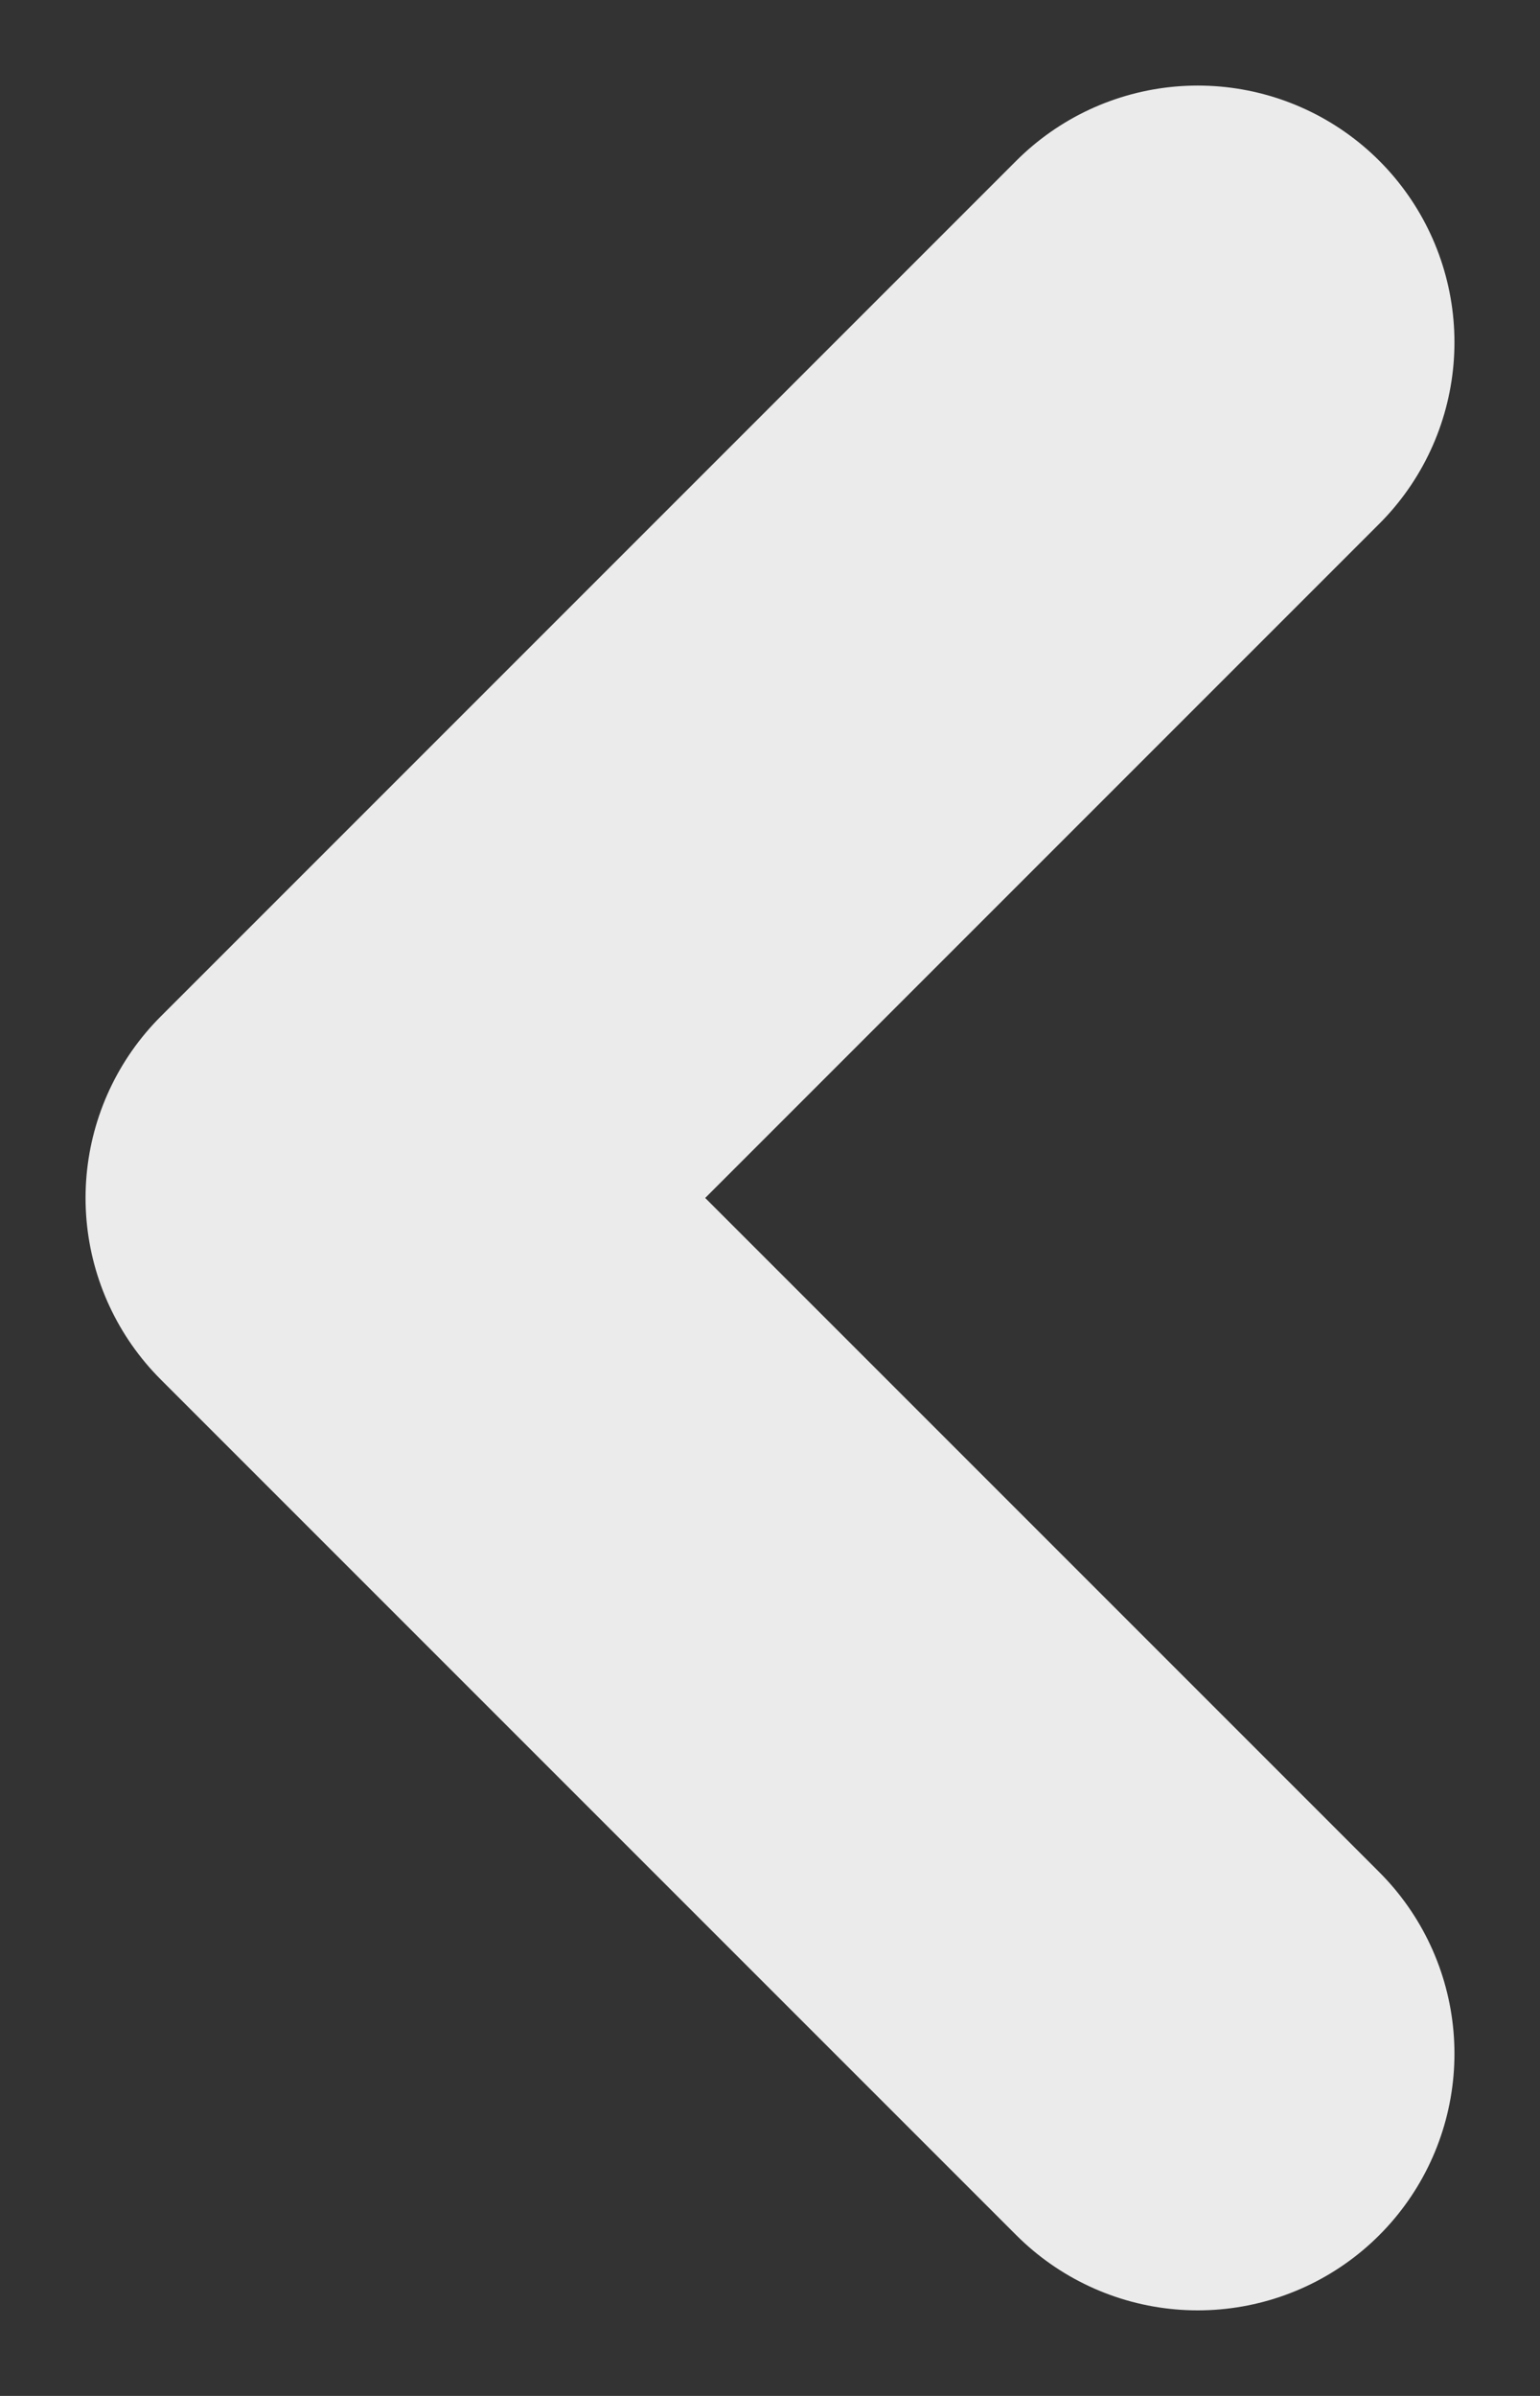 <svg width="9" height="14" viewBox="0 0 9 14" fill="none" xmlns="http://www.w3.org/2000/svg">
<rect x="0" y="0" width="9" height="14" fill="#333333" stroke="none"/>
<path d="M7 2L2 7L7 12" stroke="#EBEBEB" stroke-width="3" stroke-linecap="round" stroke-linejoin="round"/>
</svg>

